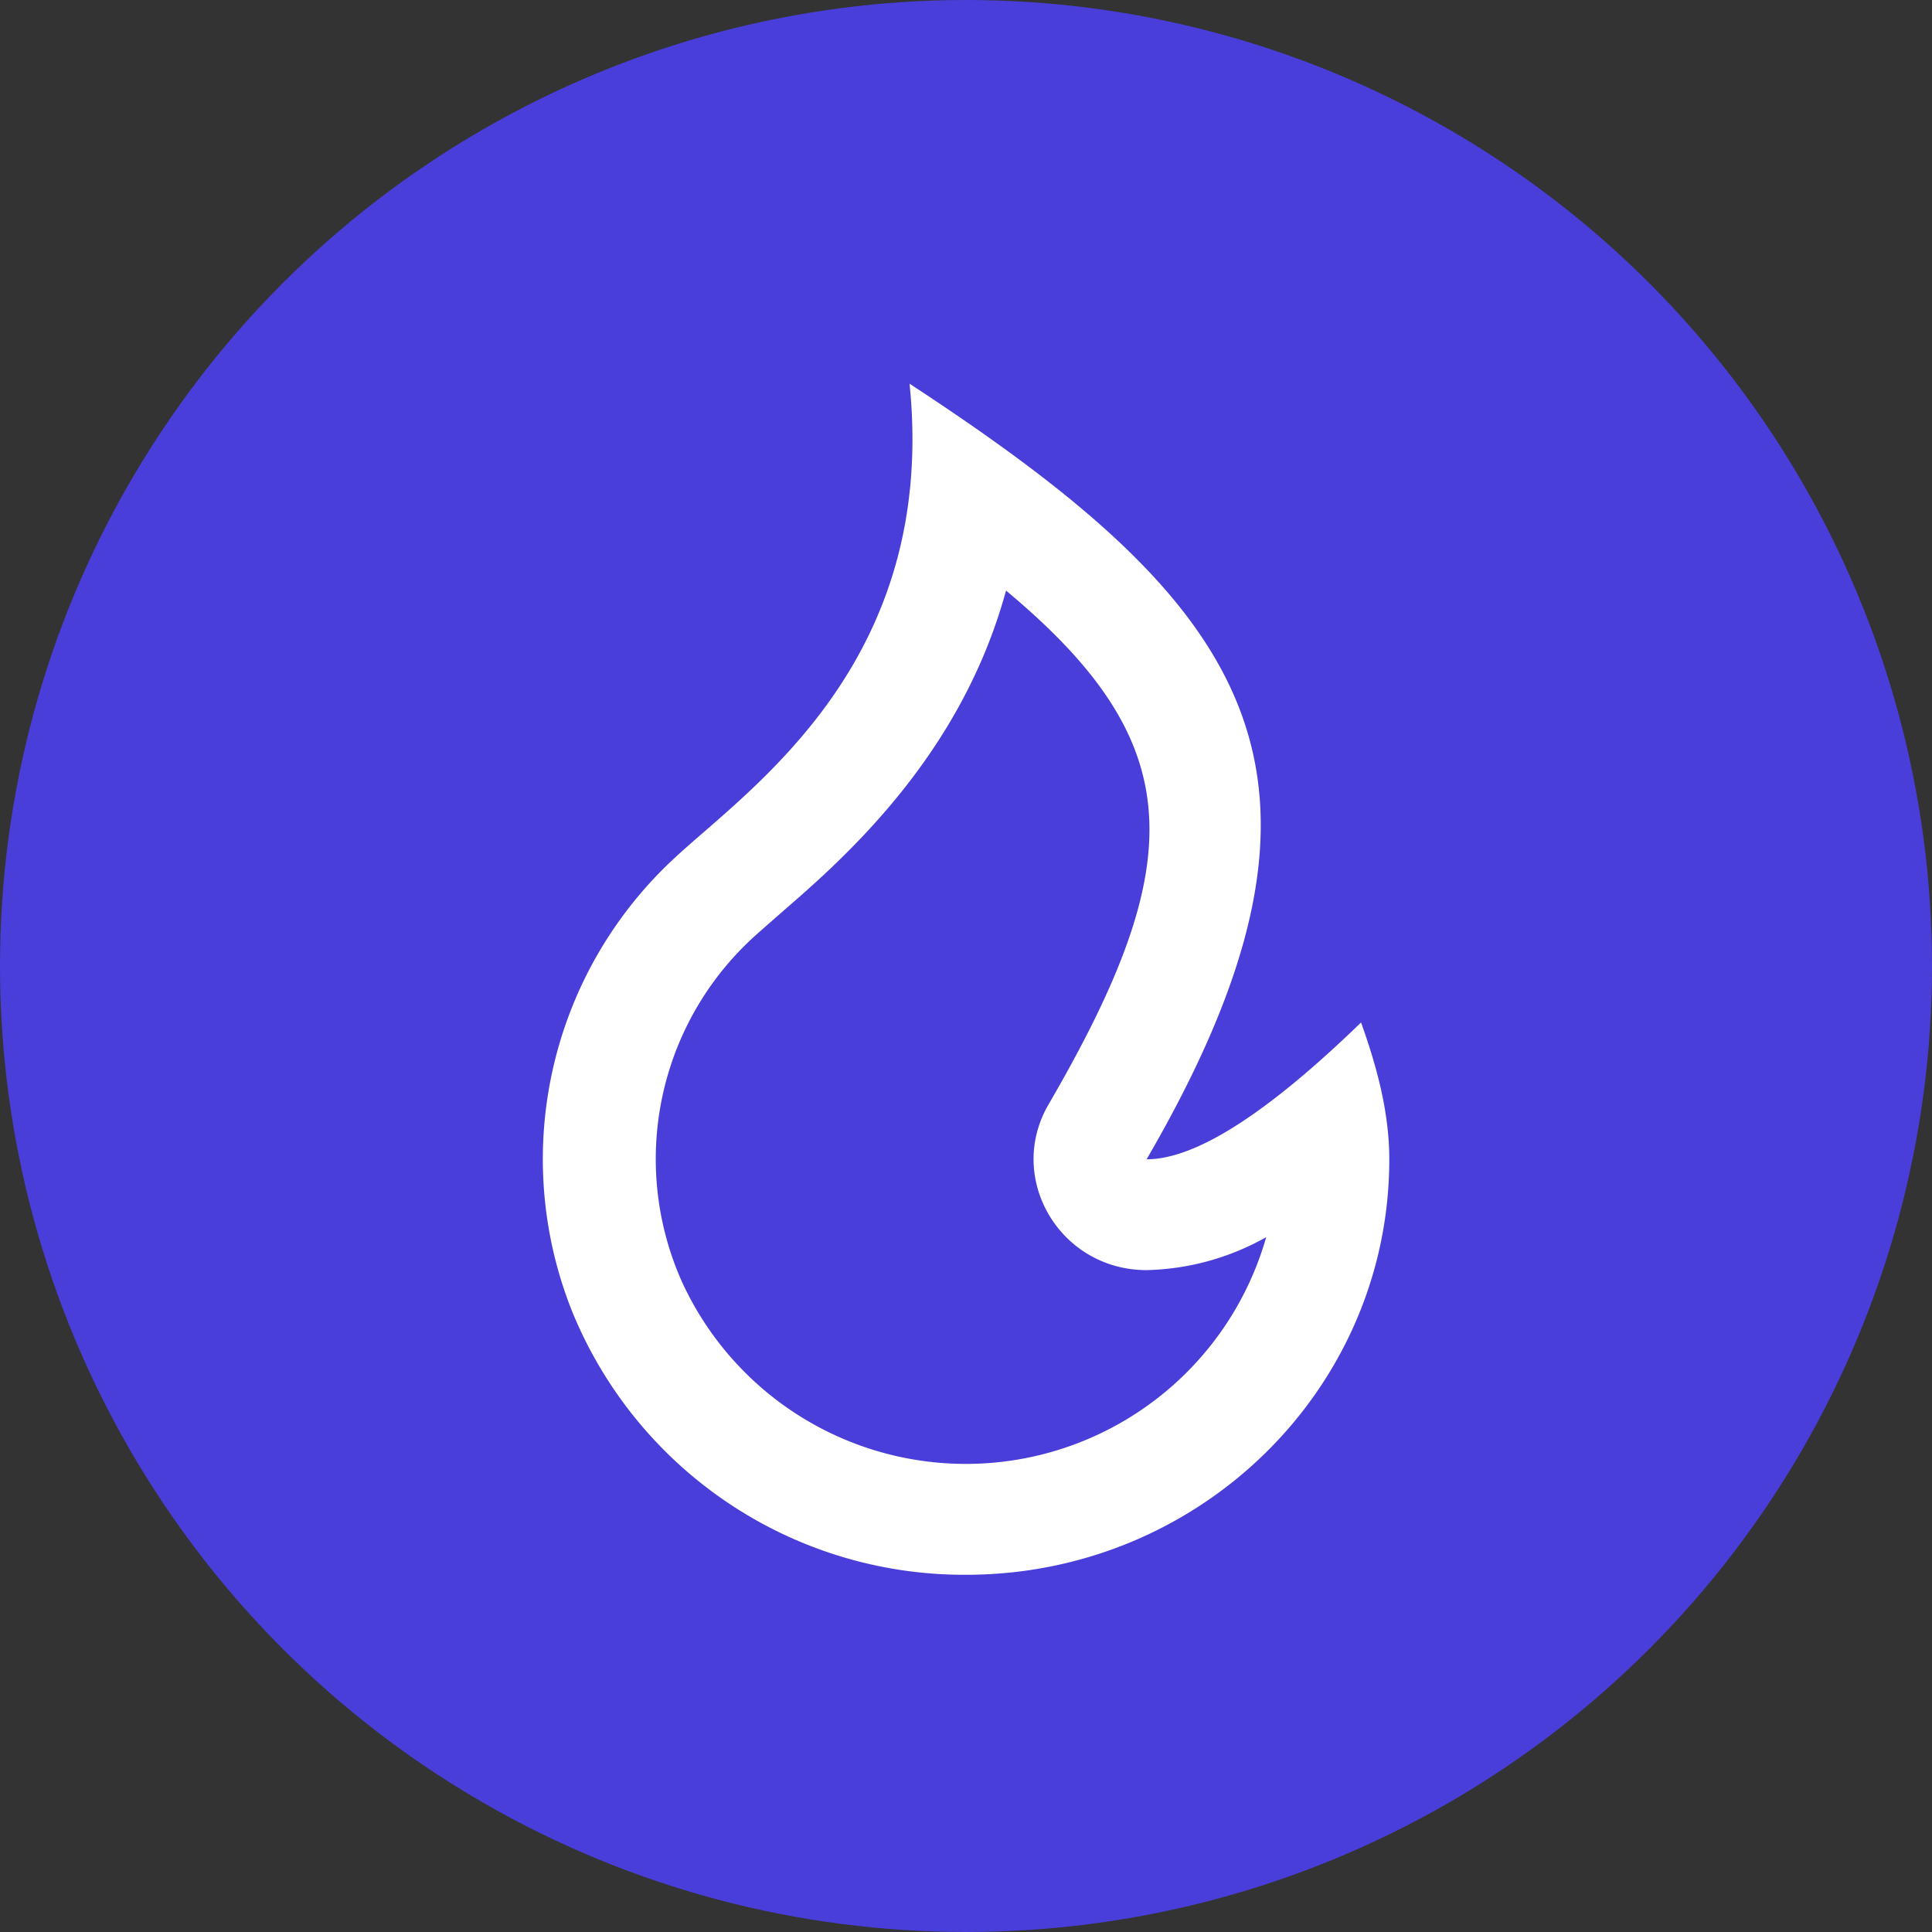 <svg xmlns="http://www.w3.org/2000/svg" width="250" height="250" viewBox="0 0 250 250">
  <rect x="0" y="0" width="250" height="250" fill="#333333" stroke="none"/>
  <defs>
    <style>
      .cls-1 {
        fill: #493eda;
      }

      .cls-2 {
        fill: none;
      }

      .cls-3 {
        fill: #fff;
      }
    </style>
  </defs>
  <g id="组_2" data-name="组 2" transform="translate(-537 -152)">
    <circle id="椭圆_3" data-name="椭圆 3" class="cls-1" cx="125" cy="125" r="125" transform="translate(537 152)"/>
    <g id="fire-line" transform="translate(576.366 191.366)">
      <path id="路径_7" data-name="路径 7" class="cls-2" d="M0,0H171.268V171.268H0Z"/>
      <path id="路径_8" data-name="路径 8" class="cls-3" d="M59.271,155.623c30.25,0,54.773-24.071,54.773-53.764,0-6.208-1.68-12.165-3.652-17.706q-18.261,17.71-27.752,17.706C111.817,51.68,95.786,30.174,51.968,1.5c3.652,35.843-20.419,52.144-30.22,61.2A53.071,53.071,0,0,0,8.356,121.67a54.772,54.772,0,0,0,50.915,33.953ZM64.456,28.274c23.669,19.713,23.786,35.033,5.5,66.481C64.4,104.311,71.43,116.2,82.641,116.2a32.966,32.966,0,0,0,15.475-4.265,40.414,40.414,0,0,1-75.55,5.888,38.911,38.911,0,0,1,9.187-44.684c.92-.846,5.587-4.91,5.791-5.09,3.1-2.724,5.645-5.14,8.165-7.785,8.983-9.448,15.439-19.928,18.74-31.986Z" transform="translate(26.363 8.787)"/>
    </g>
  </g>
</svg>
